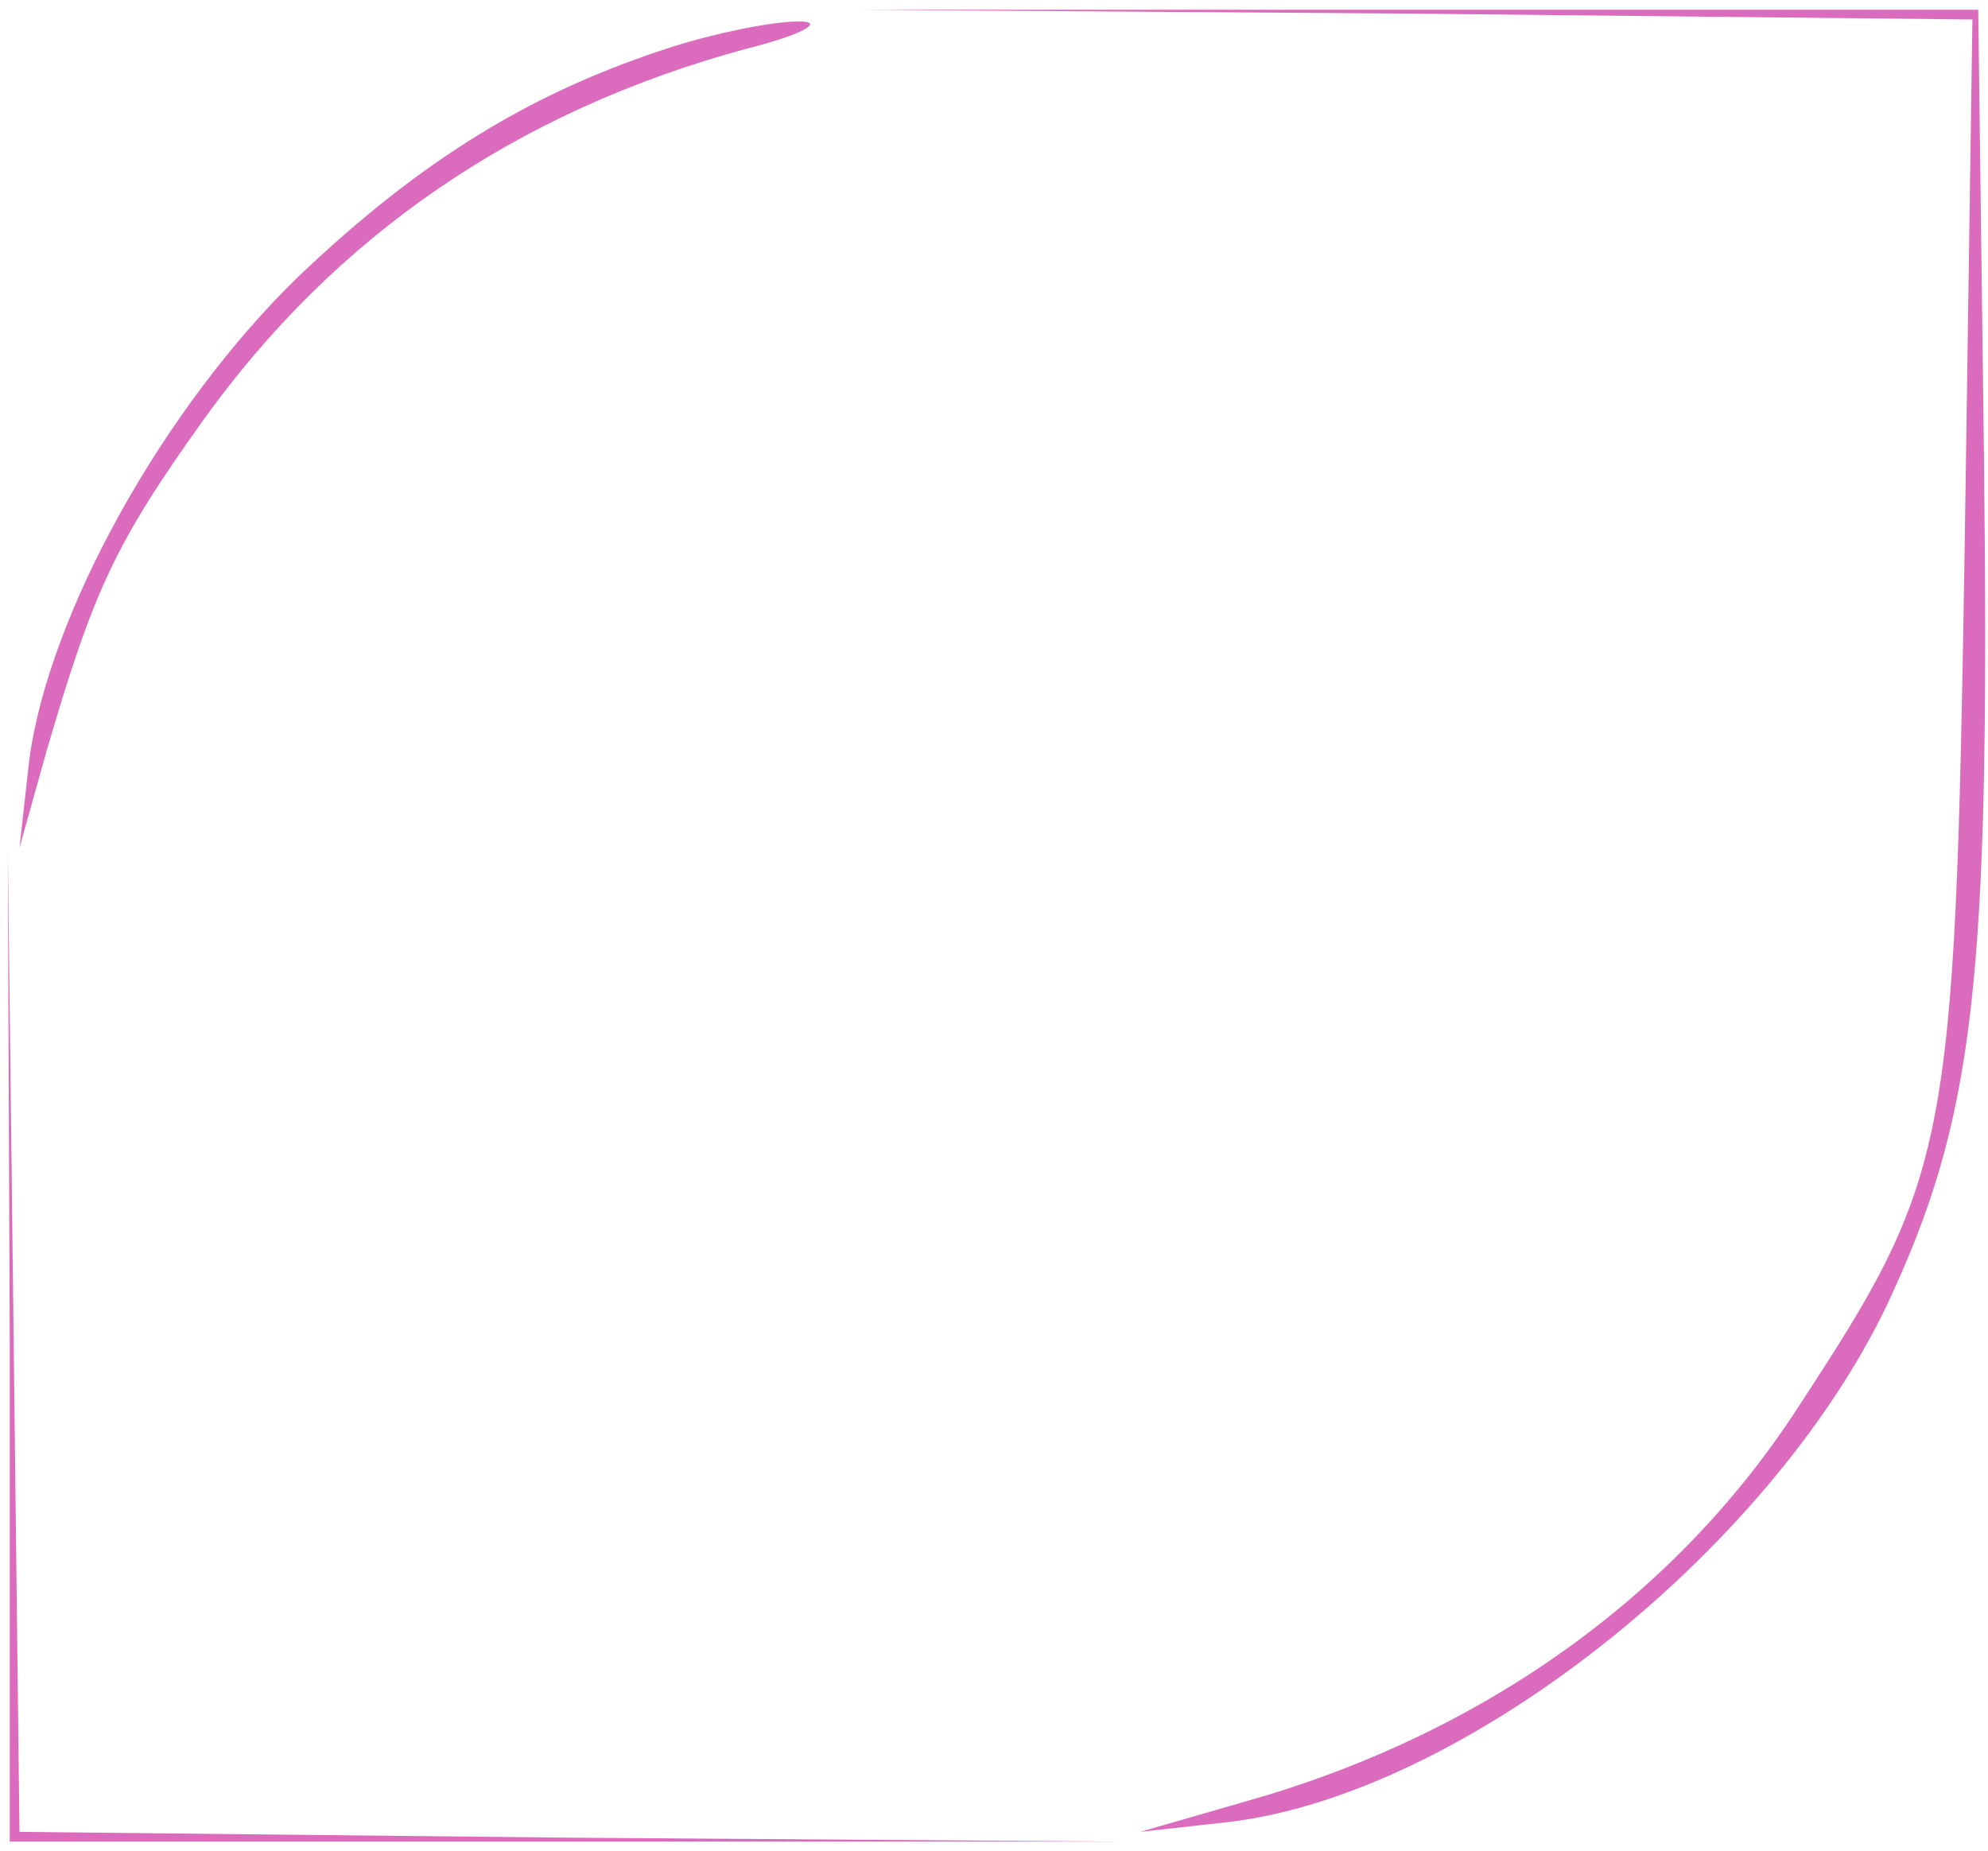 <svg xmlns="http://www.w3.org/2000/svg" width="136" height="126.667" version="1.0" viewBox="0 0 102 95"><g fill="#db6bbd"><path d="m72.6.7 28.6.3-.4 27.3c-.5 30.8-.8 32.1-8.6 44-6.3 9.7-16.3 16.8-28.5 20.2L58.5 94l4.5-.5C75 92.1 90.7 79.7 96.8 67c4.5-9.6 5.3-16.4 5-43L101.5.5H44zM34.5 2.4c-7.2 2.3-12.9 5.8-19.2 11.8C8.4 20.9 2.5 31.5 1.5 39L1 43.5l1.4-5c2.4-8.2 3.5-10.6 8-16.9 6.8-9.5 16.1-15.9 27.9-19.1 2.8-.7 4.1-1.4 2.7-1.4s-4.3.6-6.5 1.3M.5 69v25.5h57l-28.2-.2L1 94 .7 68.7.4 43.5z"/></g></svg>